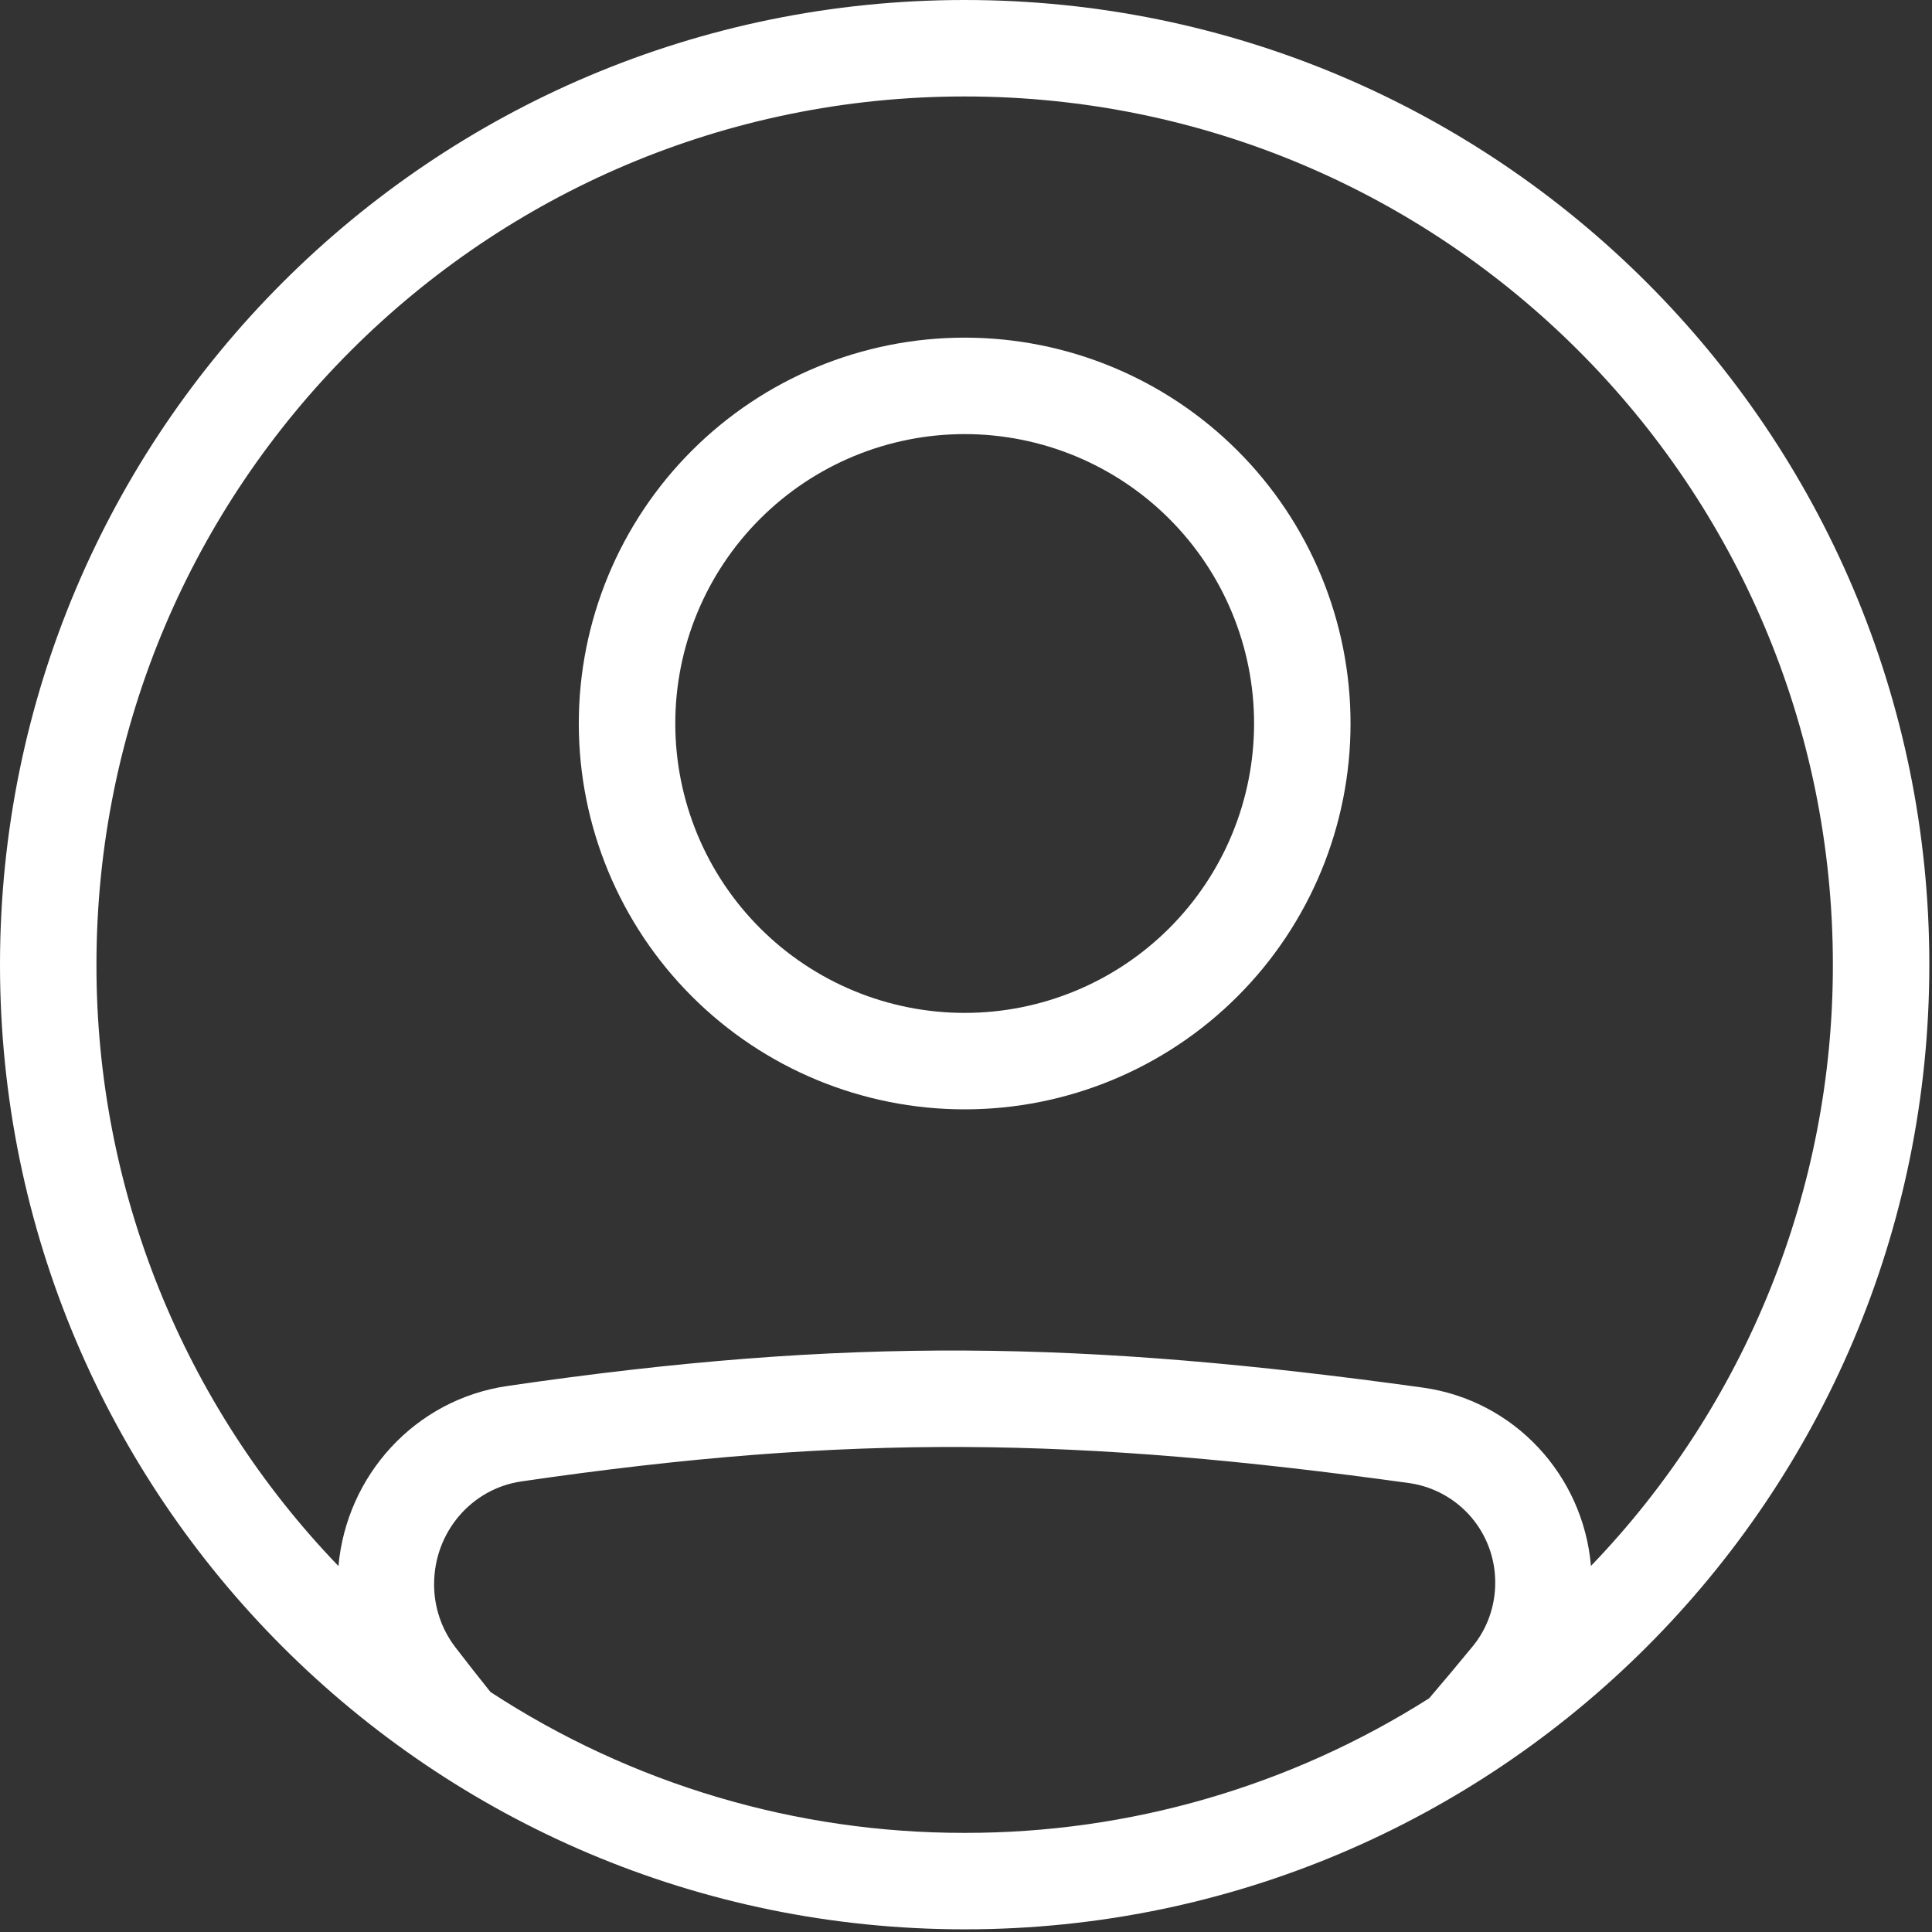 <svg width="55" height="55" viewBox="0 0 55 55" fill="none" xmlns="http://www.w3.org/2000/svg">
<rect x="0" y="0" width="55" height="55" fill="#333333" stroke="none"/>
<path fill-rule="evenodd" clip-rule="evenodd" d="M27.462 31.581C30.376 31.581 33.17 30.424 35.23 28.364C37.29 26.304 38.447 23.51 38.447 20.596C38.447 17.683 37.29 14.889 35.23 12.829C33.17 10.769 30.376 9.612 27.462 9.612C24.549 9.612 21.755 10.769 19.695 12.829C17.635 14.889 16.477 17.683 16.477 20.596C16.477 23.51 17.635 26.304 19.695 28.364C21.755 30.424 24.549 31.581 27.462 31.581ZM27.462 28.835C28.544 28.835 29.616 28.622 30.615 28.208C31.615 27.794 32.523 27.187 33.288 26.422C34.053 25.657 34.66 24.749 35.074 23.749C35.488 22.75 35.701 21.678 35.701 20.596C35.701 19.514 35.488 18.443 35.074 17.444C34.66 16.444 34.053 15.536 33.288 14.771C32.523 14.006 31.615 13.399 30.615 12.985C29.616 12.571 28.544 12.358 27.462 12.358C25.277 12.358 23.182 13.226 21.637 14.771C20.092 16.316 19.224 18.411 19.224 20.596C19.224 22.781 20.092 24.877 21.637 26.422C23.182 27.967 25.277 28.835 27.462 28.835Z" fill="white"/>
<path fill-rule="evenodd" clip-rule="evenodd" d="M54.924 27.462C54.924 42.629 42.629 54.924 27.462 54.924C12.295 54.924 0 42.629 0 27.462C0 12.295 12.295 0 27.462 0C42.629 0 54.924 12.295 54.924 27.462ZM40.685 48.347C36.732 50.856 32.144 52.185 27.462 52.178C22.668 52.185 17.976 50.791 13.963 48.168C13.633 47.756 13.298 47.331 12.961 46.891C12.568 46.376 12.356 45.747 12.358 45.099C12.358 43.62 13.421 42.38 14.842 42.173C24.241 40.8 30.712 40.918 40.123 42.221C40.805 42.32 41.428 42.662 41.877 43.184C42.325 43.706 42.57 44.373 42.566 45.062C42.566 45.721 42.339 46.361 41.93 46.861C41.509 47.374 41.093 47.87 40.685 48.347ZM45.291 44.579C45.072 42.008 43.121 39.864 40.499 39.501C30.866 38.168 24.132 38.04 14.445 39.456C11.809 39.84 9.866 42.004 9.635 44.582C5.207 39.983 2.737 33.846 2.746 27.462C2.746 13.812 13.812 2.746 27.462 2.746C41.112 2.746 52.178 13.812 52.178 27.462C52.186 33.844 49.718 39.981 45.291 44.579Z" fill="white"/>
</svg>

